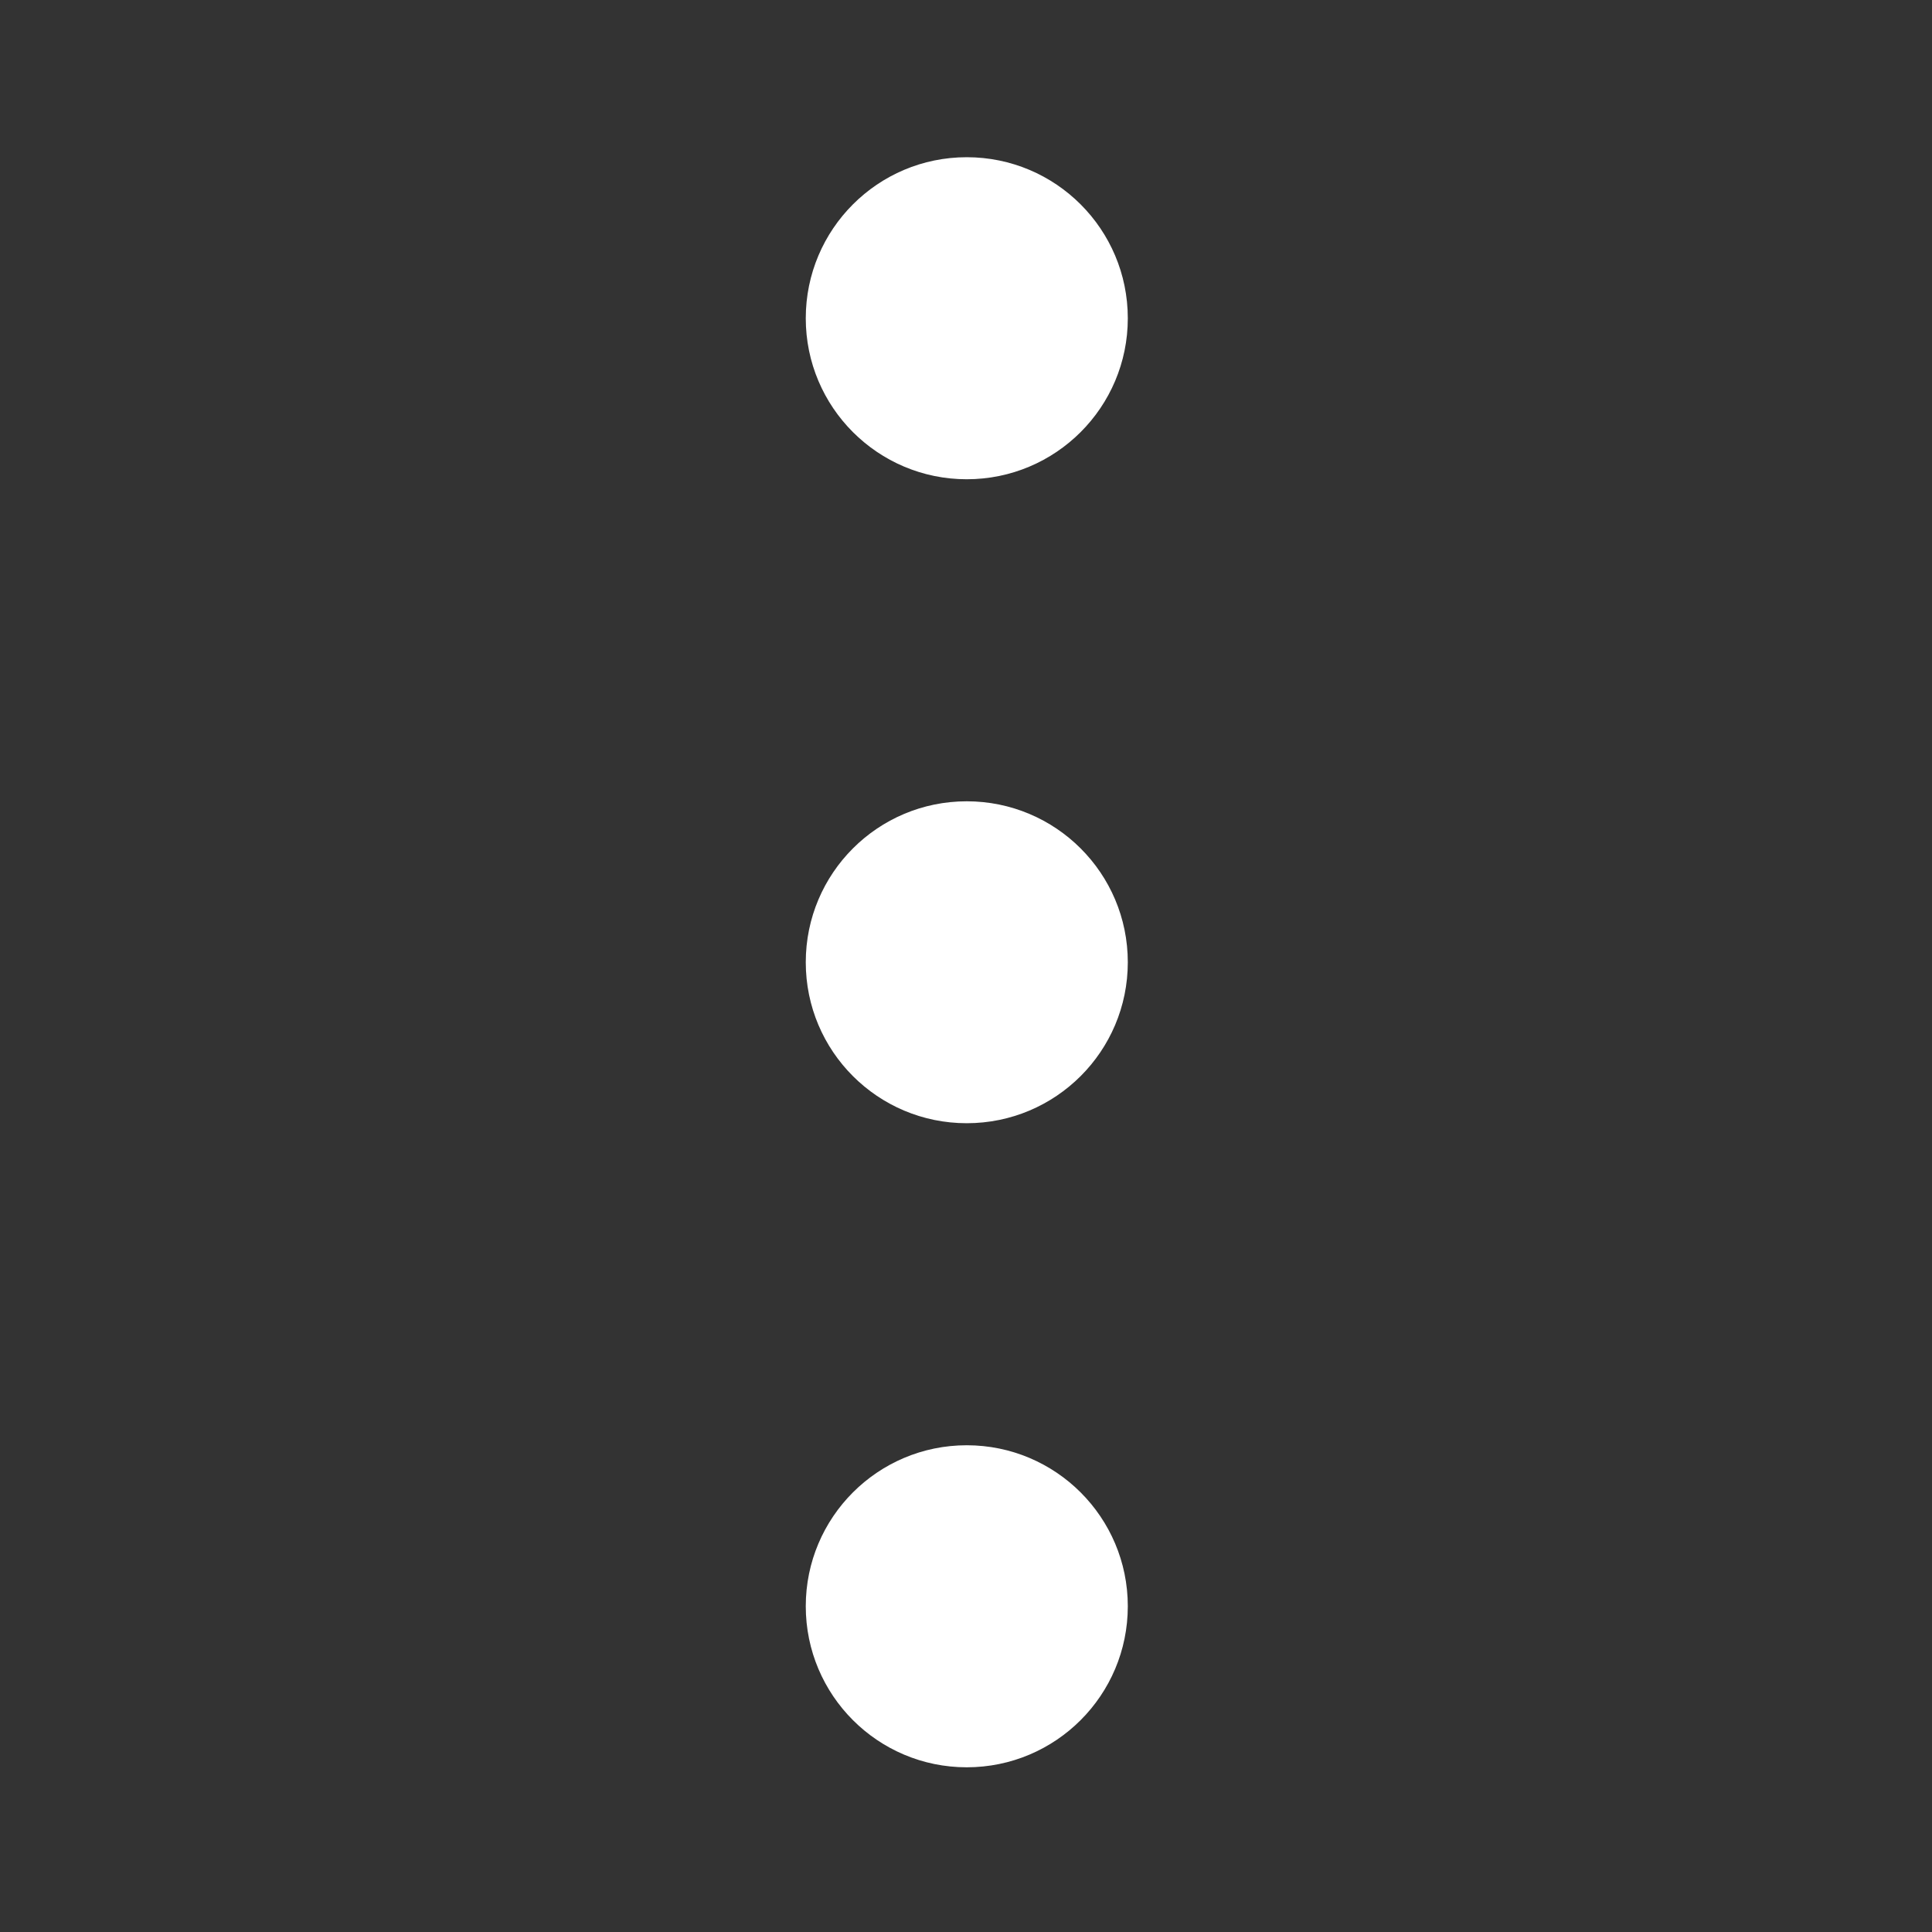<svg width="16" height="16" viewBox="0 0 16 16" fill="none" xmlns="http://www.w3.org/2000/svg">
<rect x="0" y="0" width="16" height="16" fill="#333333" stroke="none"/>
<path d="M9.34 2.636C9.34 1.899 8.743 1.302 8.006 1.302C7.27 1.302 6.673 1.899 6.673 2.636C6.673 3.372 7.27 3.969 8.006 3.969C8.743 3.969 9.34 3.372 9.34 2.636ZM9.34 7.969C9.34 7.232 8.743 6.636 8.006 6.636C7.27 6.636 6.673 7.232 6.673 7.969C6.673 8.706 7.27 9.302 8.006 9.302C8.743 9.302 9.34 8.706 9.34 7.969ZM9.34 13.302C9.34 12.566 8.743 11.969 8.006 11.969C7.27 11.969 6.673 12.566 6.673 13.302C6.673 14.039 7.27 14.636 8.006 14.636C8.743 14.636 9.34 14.039 9.34 13.302Z" fill="white"/>
</svg>
